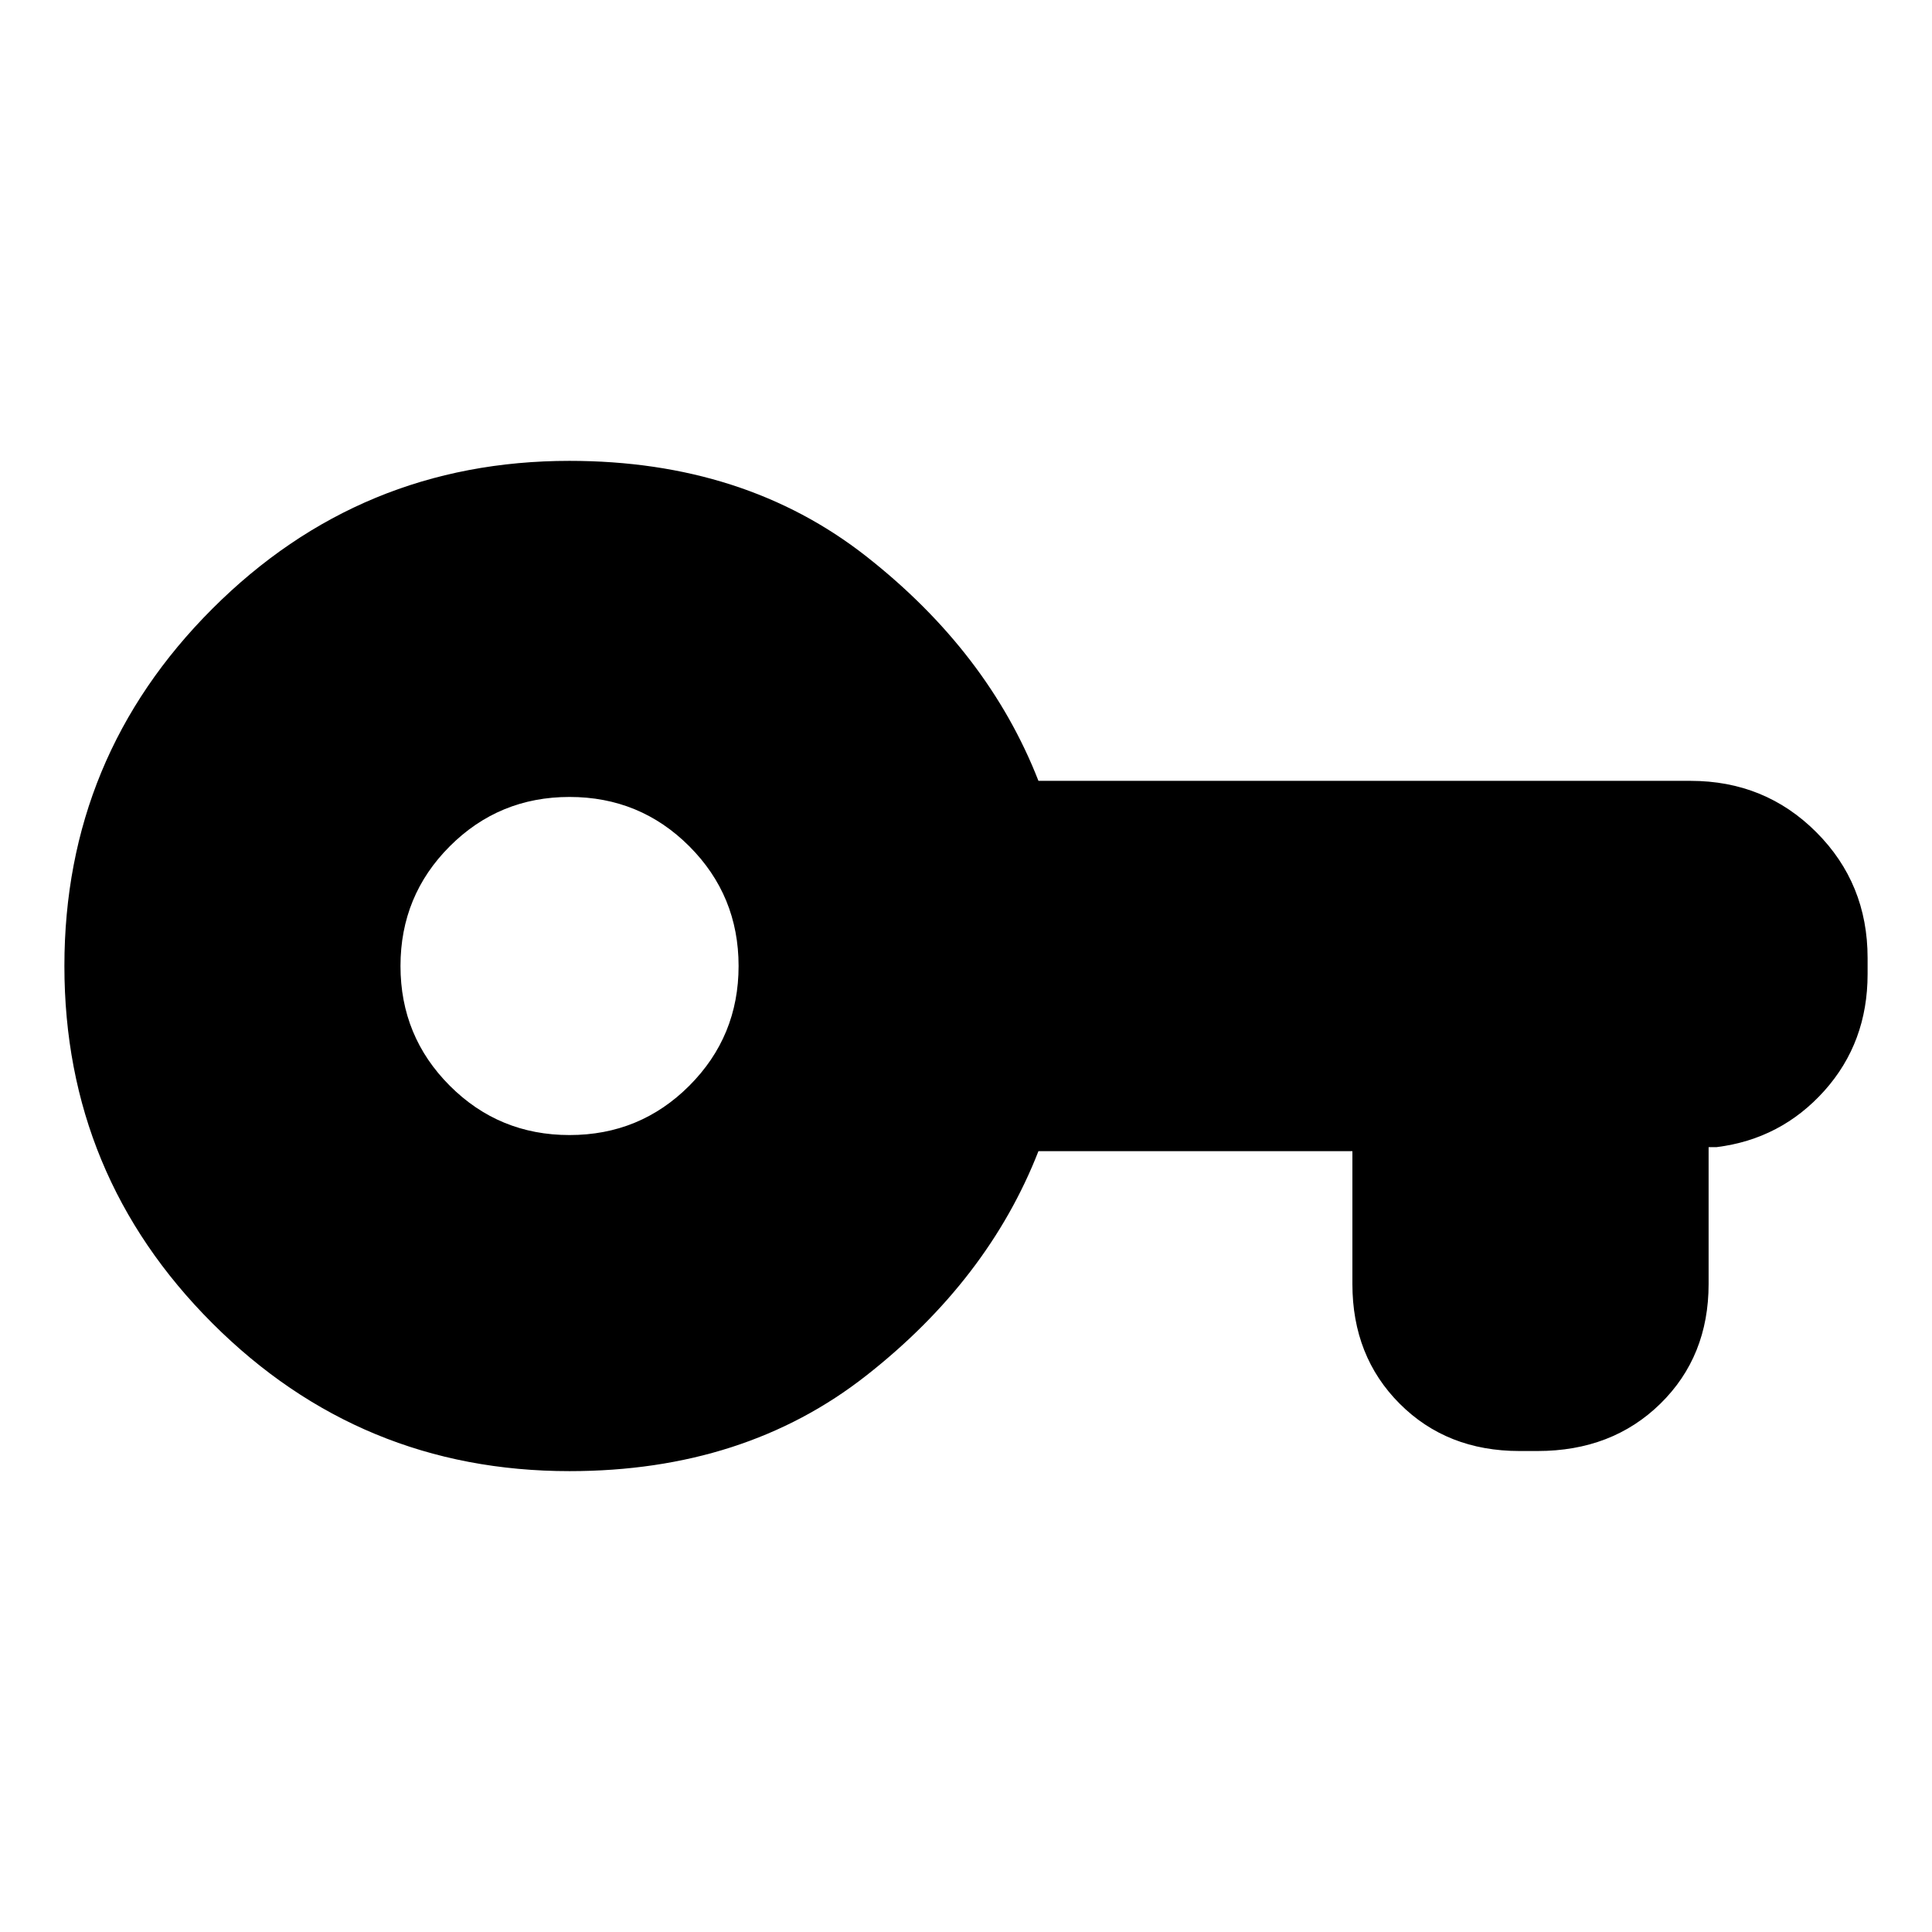 <svg xmlns="http://www.w3.org/2000/svg" height="24" width="24"><path d="M7.075 18.275q-2.6 0-4.437-1.837Q.8 14.6.8 12q0-2.6 1.838-4.438 1.837-1.837 4.437-1.837 2.175 0 3.687 1.187Q12.275 8.1 12.9 9.7H21q.925 0 1.562.637.638.638.638 1.563v.2q0 .85-.537 1.45-.538.6-1.338.7h-.1v1.7q0 .9-.6 1.488-.6.587-1.525.587h-.225q-.9 0-1.487-.587-.588-.588-.588-1.488V14.3h-3.9q-.625 1.6-2.138 2.787-1.512 1.188-3.687 1.188Zm0-4.175q.875 0 1.487-.612.613-.613.613-1.488t-.613-1.488Q7.95 9.9 7.075 9.9q-.875 0-1.487.612-.613.613-.613 1.488t.613 1.488q.612.612 1.487.612Z"/></svg>